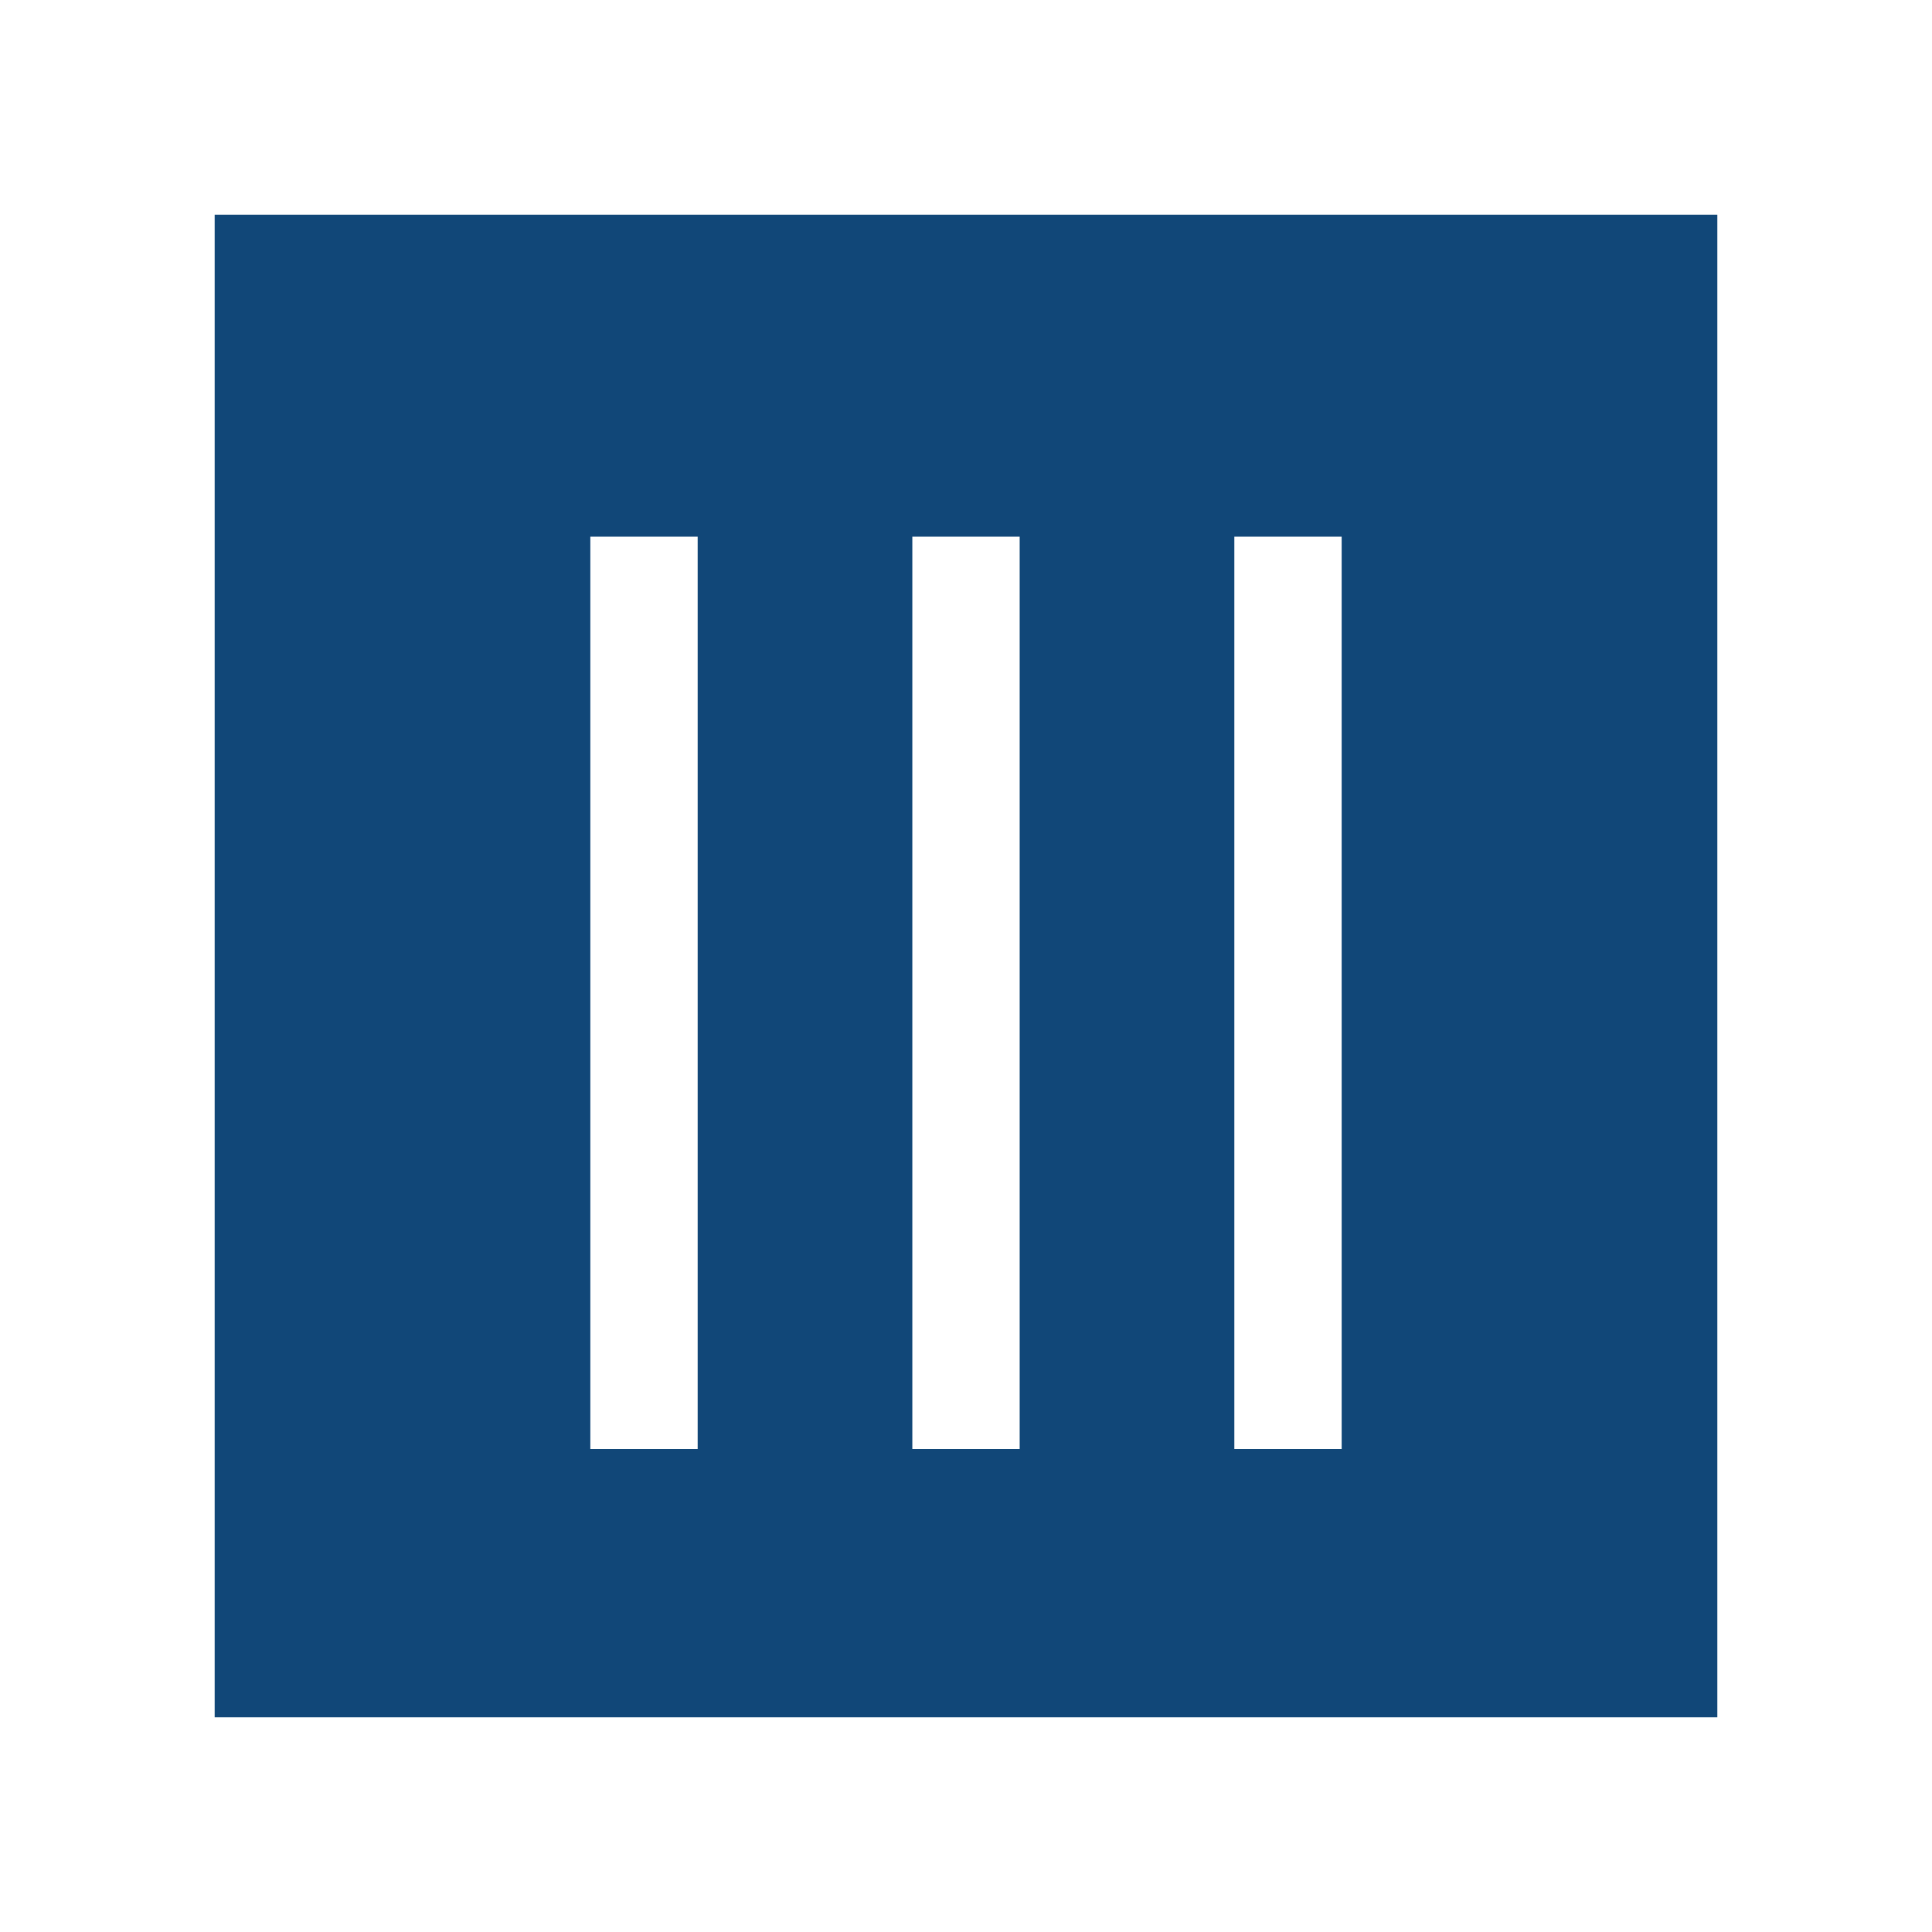 <svg xmlns="http://www.w3.org/2000/svg" width="36" height="36" fill="none" xmlns:v="https://vecta.io/nano"><rect width="100%" height="100%" fill="#808080" stroke="none"/><path fill="#114778" stroke="#fff" stroke-width="4" d="M2 2h32v32H2z"/><path fill-rule="evenodd" d="M11 27V10h2v17h-2zm6 0V10h2v17h-2zm6-17v17h2V10h-2z" fill="#fff"/></svg>